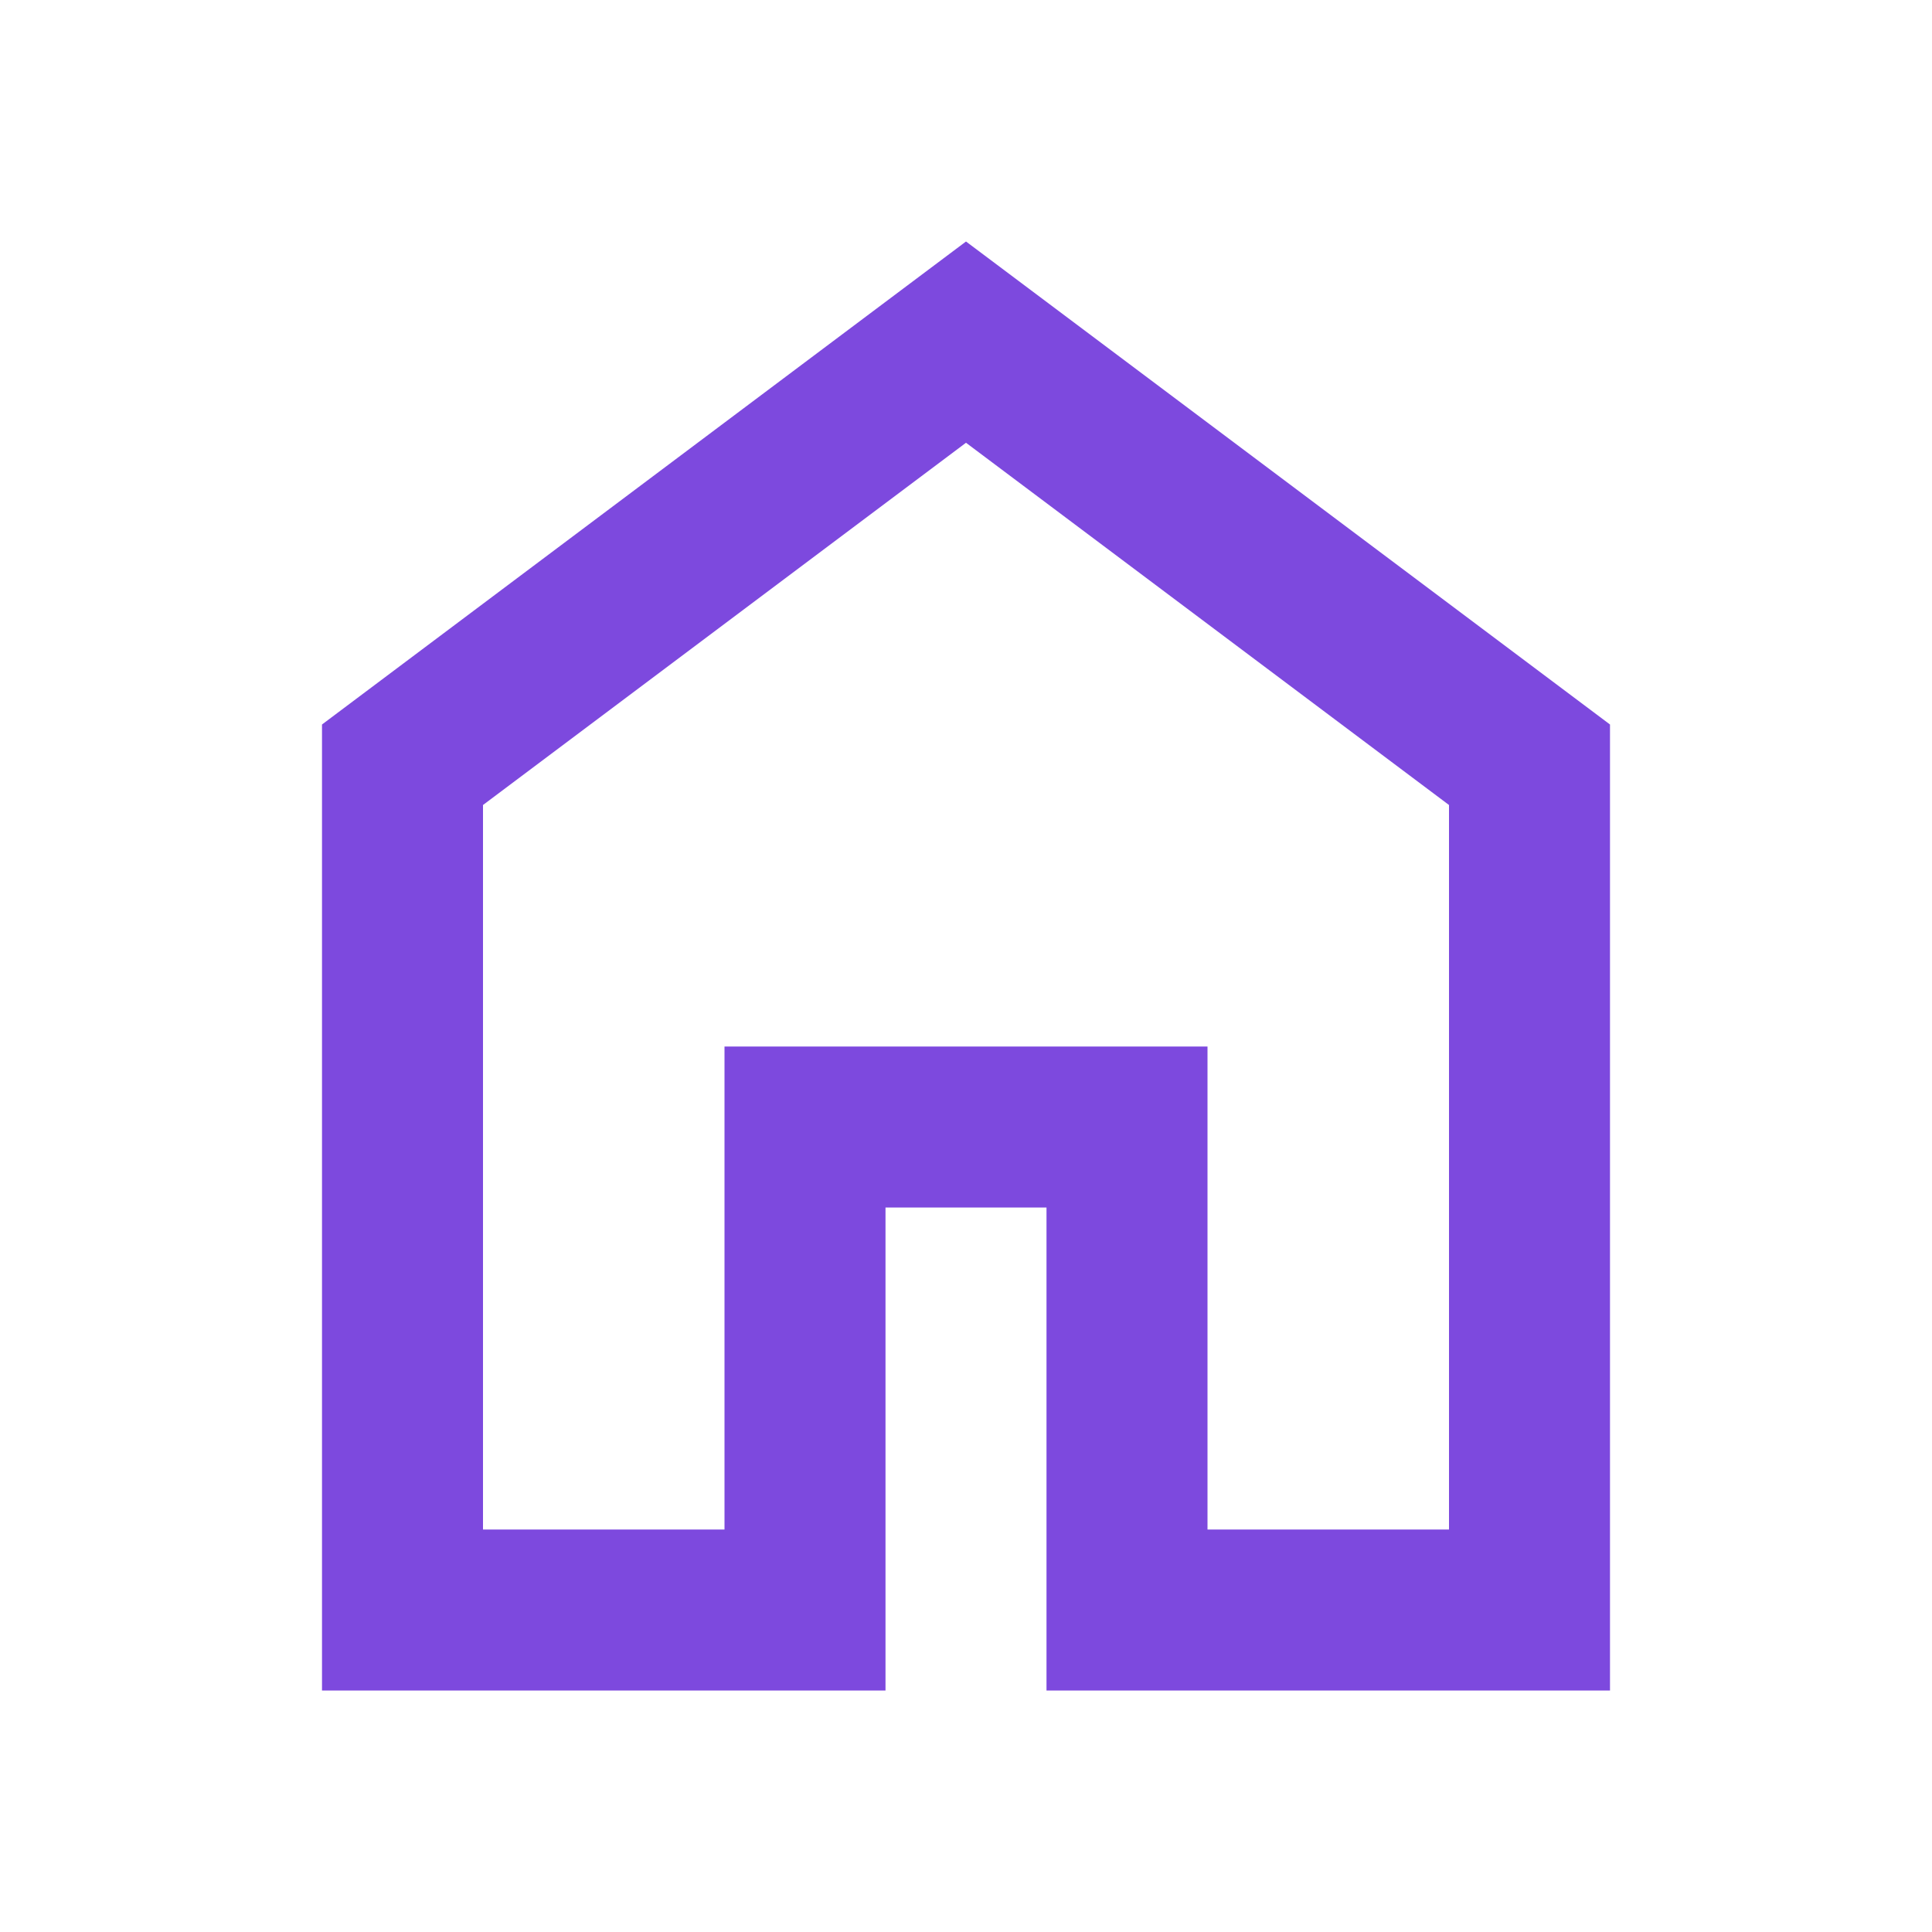 <svg xmlns="http://www.w3.org/2000/svg" height="24px" viewBox="0 -960 960 960" width="24px" fill="#7d49de"><path d="M240-200h120v-240h240v240h120v-360L480-740 240-560v360Zm-80 80v-480l320-240 320 240v480H520v-240h-80v240H160Zm320-350Z"/></svg>